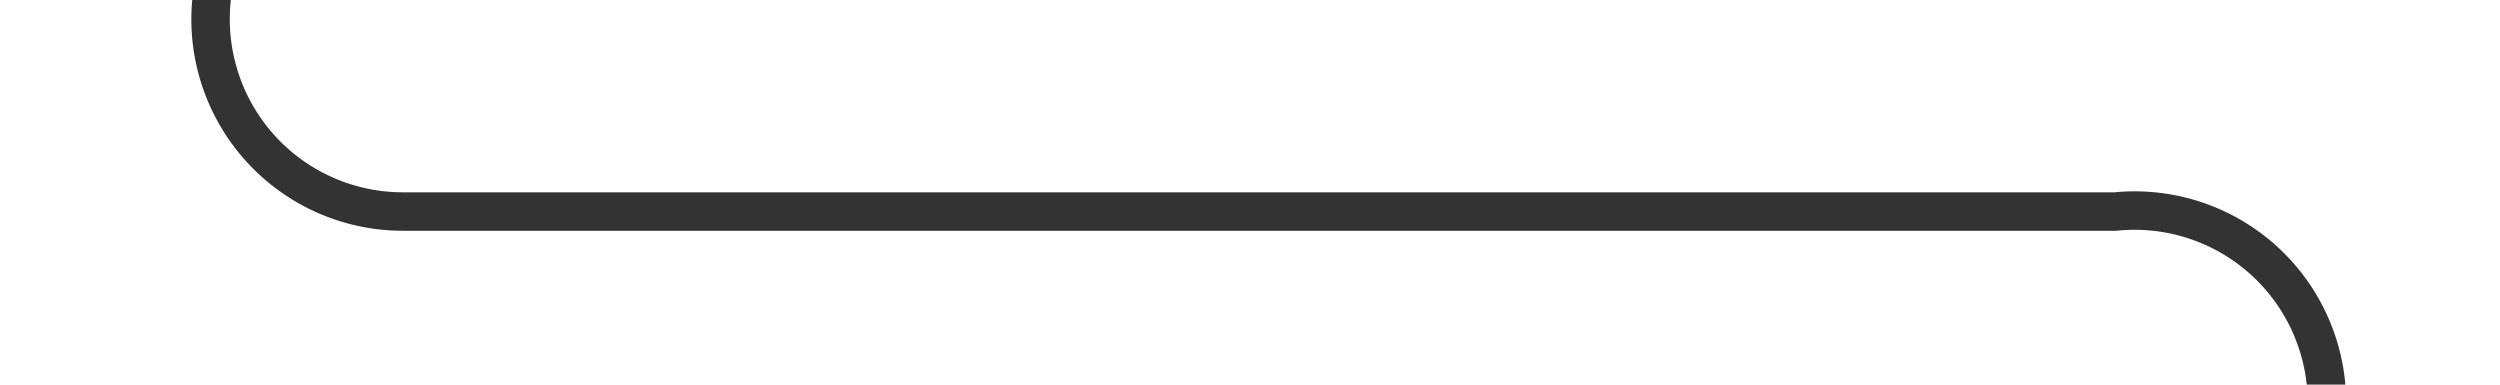 ﻿<?xml version="1.0" encoding="utf-8"?>
<svg version="1.1" xmlns:xlink="http://www.w3.org/1999/xlink" width="65px" height="10px" preserveAspectRatio="xMinYMid meet" viewBox="1529 288  65 8" xmlns="http://www.w3.org/2000/svg">
  <path d="M 1534.5 256  L 1534.5 287  A 5 5 0 0 0 1539.5 292.5 L 1584 292.5  A 5 5 0 0 1 1589.5 297.5 L 1589.5 301  " stroke-width="1" stroke="#333333" fill="none" />
  <path d="M 1583.2 300  L 1589.5 306  L 1595.8 300  L 1583.2 300  Z " fill-rule="nonzero" fill="#333333" stroke="none" />
</svg>